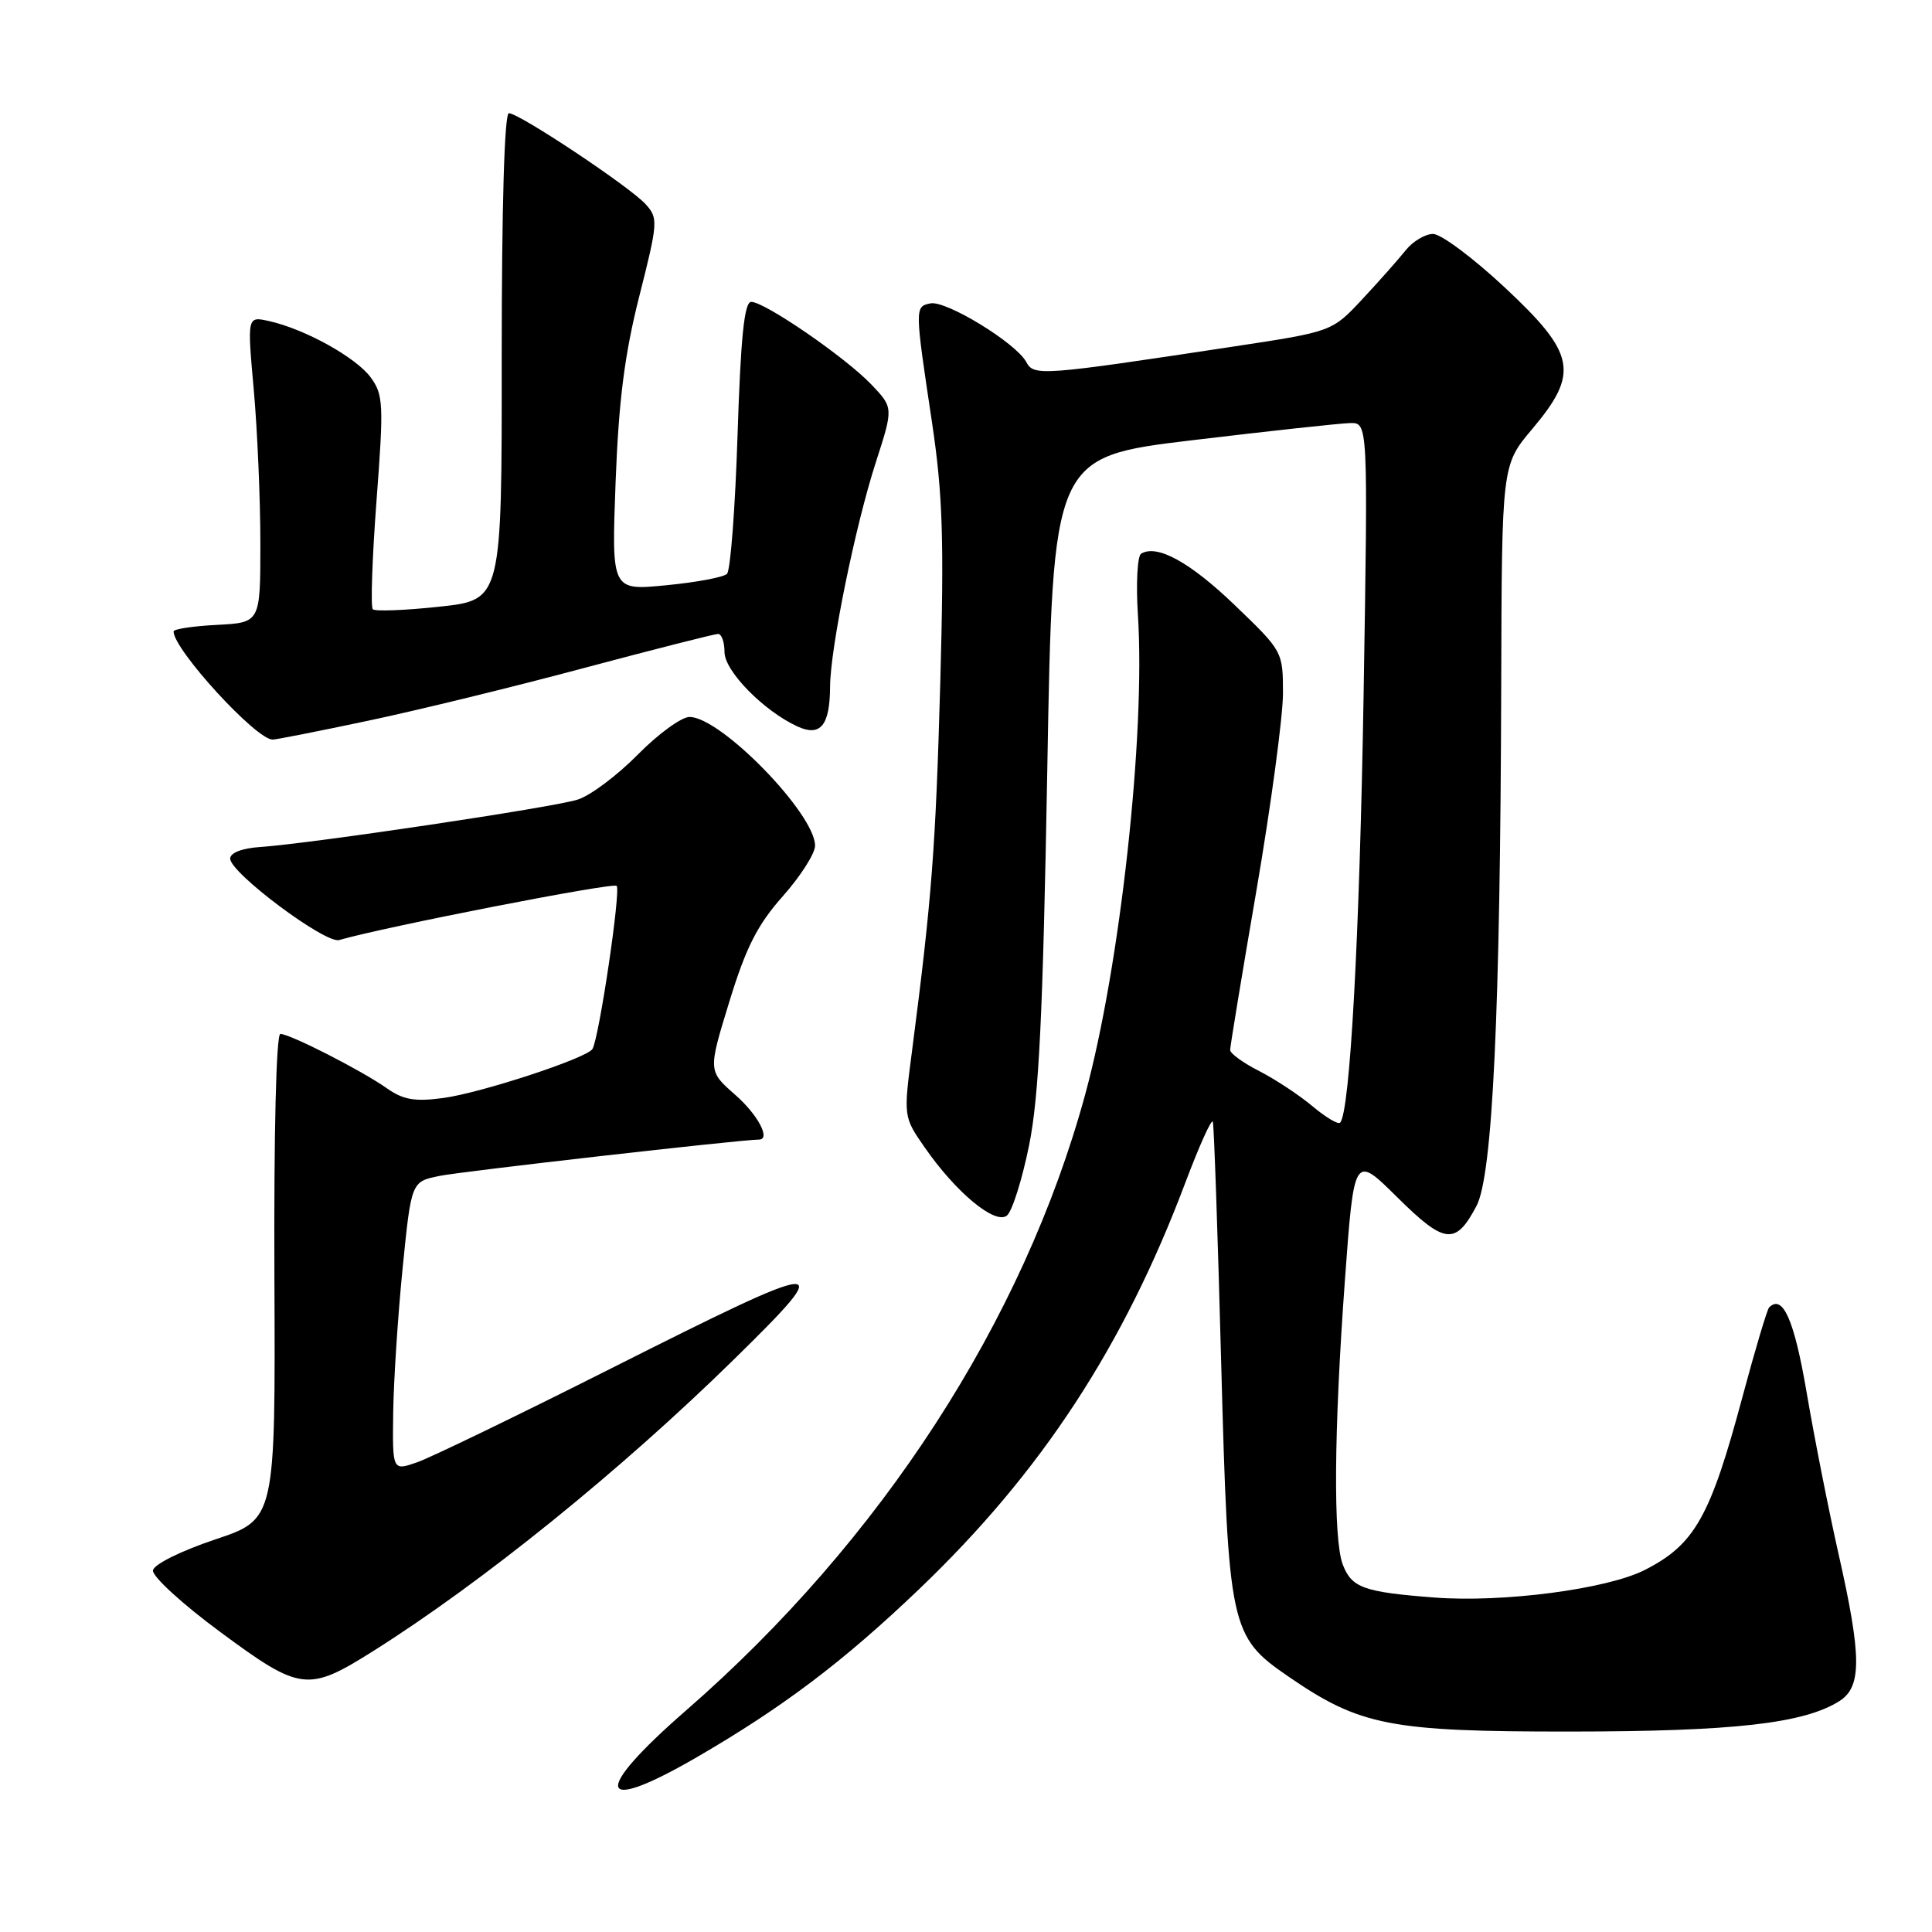 <?xml version="1.0" encoding="UTF-8" standalone="no"?>
<!DOCTYPE svg PUBLIC "-//W3C//DTD SVG 1.1//EN" "http://www.w3.org/Graphics/SVG/1.1/DTD/svg11.dtd" >
<svg xmlns="http://www.w3.org/2000/svg" xmlns:xlink="http://www.w3.org/1999/xlink" version="1.1" viewBox="0 0 256 256">
 <g >
 <path fill="currentColor"
d=" M 92.33 232.84 C 103.75 226.21 111.75 220.17 121.79 210.57 C 137.98 195.10 148.91 178.39 157.09 156.64 C 158.93 151.77 160.55 148.17 160.71 148.64 C 160.86 149.11 161.36 163.45 161.81 180.50 C 162.76 215.78 162.98 216.83 170.72 222.15 C 180.20 228.67 184.17 229.45 208.00 229.44 C 229.75 229.43 239.06 228.37 243.75 225.39 C 246.71 223.50 246.69 219.50 243.62 205.92 C 242.31 200.12 240.41 190.51 239.40 184.57 C 237.75 174.88 236.23 171.44 234.42 173.24 C 234.15 173.52 232.57 178.82 230.90 185.04 C 226.63 200.99 224.57 204.65 217.96 208.02 C 212.97 210.57 199.13 212.38 190.06 211.68 C 180.68 210.96 179.10 210.39 177.92 207.30 C 176.65 203.94 176.75 189.63 178.20 169.74 C 179.42 152.98 179.42 152.98 185.13 158.63 C 191.44 164.88 192.87 165.04 195.64 159.80 C 197.78 155.77 198.80 134.23 198.92 90.56 C 199.00 61.63 199.00 61.63 203.00 56.88 C 209.29 49.42 208.81 46.89 199.40 38.10 C 195.22 34.19 190.94 31.00 189.89 31.00 C 188.84 31.00 187.20 31.98 186.24 33.19 C 185.28 34.39 182.70 37.30 180.50 39.66 C 176.50 43.94 176.50 43.94 163.50 45.91 C 137.91 49.79 136.99 49.86 135.98 47.96 C 134.63 45.45 125.36 39.78 123.29 40.20 C 121.20 40.62 121.20 40.72 123.50 56.00 C 124.92 65.53 125.11 71.45 124.59 90.50 C 123.98 112.37 123.47 119.04 120.85 139.24 C 119.71 147.98 119.71 147.98 122.52 152.03 C 126.67 158.02 131.89 162.34 133.43 161.06 C 134.12 160.49 135.44 156.30 136.36 151.76 C 137.67 145.28 138.19 134.58 138.77 102.03 C 139.50 60.55 139.50 60.55 158.00 58.33 C 168.18 57.11 177.57 56.09 178.89 56.06 C 181.27 56.00 181.27 56.00 180.69 91.75 C 180.16 124.03 178.88 147.45 177.57 148.76 C 177.30 149.03 175.66 148.05 173.91 146.58 C 172.16 145.11 168.99 143.02 166.87 141.93 C 164.74 140.85 163.00 139.59 163.00 139.13 C 163.00 138.67 164.57 129.12 166.50 117.90 C 168.42 106.68 169.99 94.98 170.00 91.91 C 170.00 86.34 169.97 86.29 163.64 80.21 C 157.68 74.48 153.30 72.08 151.20 73.37 C 150.71 73.68 150.51 77.34 150.78 81.50 C 151.80 97.33 148.42 128.06 143.80 145.00 C 135.63 174.98 116.76 204.12 90.92 226.63 C 78.34 237.58 79.02 240.56 92.33 232.84 Z  M 49.43 218.79 C 63.93 209.65 82.23 194.86 97.25 180.13 C 111.05 166.59 110.11 166.65 80.98 181.32 C 68.62 187.55 57.04 193.15 55.25 193.77 C 52.00 194.90 52.00 194.90 52.10 187.20 C 52.16 182.96 52.72 174.34 53.35 168.04 C 54.50 156.58 54.50 156.58 58.21 155.82 C 61.03 155.23 98.24 151.00 100.56 151.00 C 102.17 151.00 100.43 147.70 97.41 145.06 C 93.82 141.91 93.82 141.91 96.64 132.73 C 98.85 125.52 100.37 122.53 103.73 118.75 C 106.08 116.10 108.00 113.09 108.00 112.06 C 108.00 107.82 95.50 95.00 91.37 95.00 C 90.30 95.00 87.21 97.25 84.51 99.99 C 81.81 102.73 78.23 105.42 76.55 105.95 C 73.31 106.99 41.25 111.77 34.50 112.23 C 32.07 112.39 30.50 113.00 30.50 113.77 C 30.50 115.66 43.12 125.09 44.94 124.56 C 51.02 122.80 81.23 116.90 81.71 117.38 C 82.29 117.96 79.38 137.58 78.50 139.00 C 77.75 140.22 63.73 144.82 58.74 145.49 C 54.95 146.00 53.43 145.73 51.24 144.19 C 47.91 141.84 38.42 137.00 37.15 137.00 C 36.60 137.00 36.28 150.11 36.36 169.16 C 36.50 201.32 36.50 201.32 28.50 203.99 C 23.97 205.51 20.40 207.28 20.27 208.08 C 20.14 208.86 24.19 212.57 29.27 216.31 C 39.81 224.09 40.80 224.22 49.43 218.79 Z  M 48.73 95.51 C 55.21 94.15 68.11 91.00 77.40 88.51 C 86.70 86.03 94.69 84.00 95.15 84.00 C 95.62 84.00 96.00 85.08 96.00 86.40 C 96.00 88.92 101.22 94.23 105.69 96.27 C 108.72 97.65 109.96 96.13 109.99 91.00 C 110.01 85.94 113.33 69.67 116.05 61.26 C 118.39 54.02 118.39 54.02 115.44 50.93 C 112.01 47.34 101.34 40.00 99.54 40.00 C 98.63 40.00 98.15 44.61 97.73 57.62 C 97.42 67.31 96.79 75.60 96.33 76.04 C 95.87 76.49 92.24 77.17 88.26 77.55 C 81.03 78.26 81.03 78.26 81.57 63.88 C 81.98 53.08 82.76 46.95 84.71 39.25 C 87.19 29.45 87.23 28.91 85.55 27.06 C 83.47 24.76 68.80 15.00 67.43 15.00 C 66.84 15.00 66.48 27.36 66.48 47.25 C 66.50 79.50 66.50 79.50 58.22 80.39 C 53.67 80.88 49.70 81.03 49.40 80.73 C 49.09 80.43 49.32 73.95 49.89 66.34 C 50.86 53.56 50.80 52.31 49.12 50.01 C 47.18 47.36 40.40 43.60 35.63 42.54 C 32.75 41.90 32.75 41.90 33.63 51.70 C 34.11 57.09 34.50 66.22 34.50 72.00 C 34.50 82.50 34.50 82.50 28.75 82.80 C 25.59 82.96 23.00 83.35 23.00 83.67 C 23.00 86.07 33.92 98.00 36.12 98.00 C 36.59 98.00 42.26 96.88 48.73 95.51 Z "/>
</g>
</svg>
